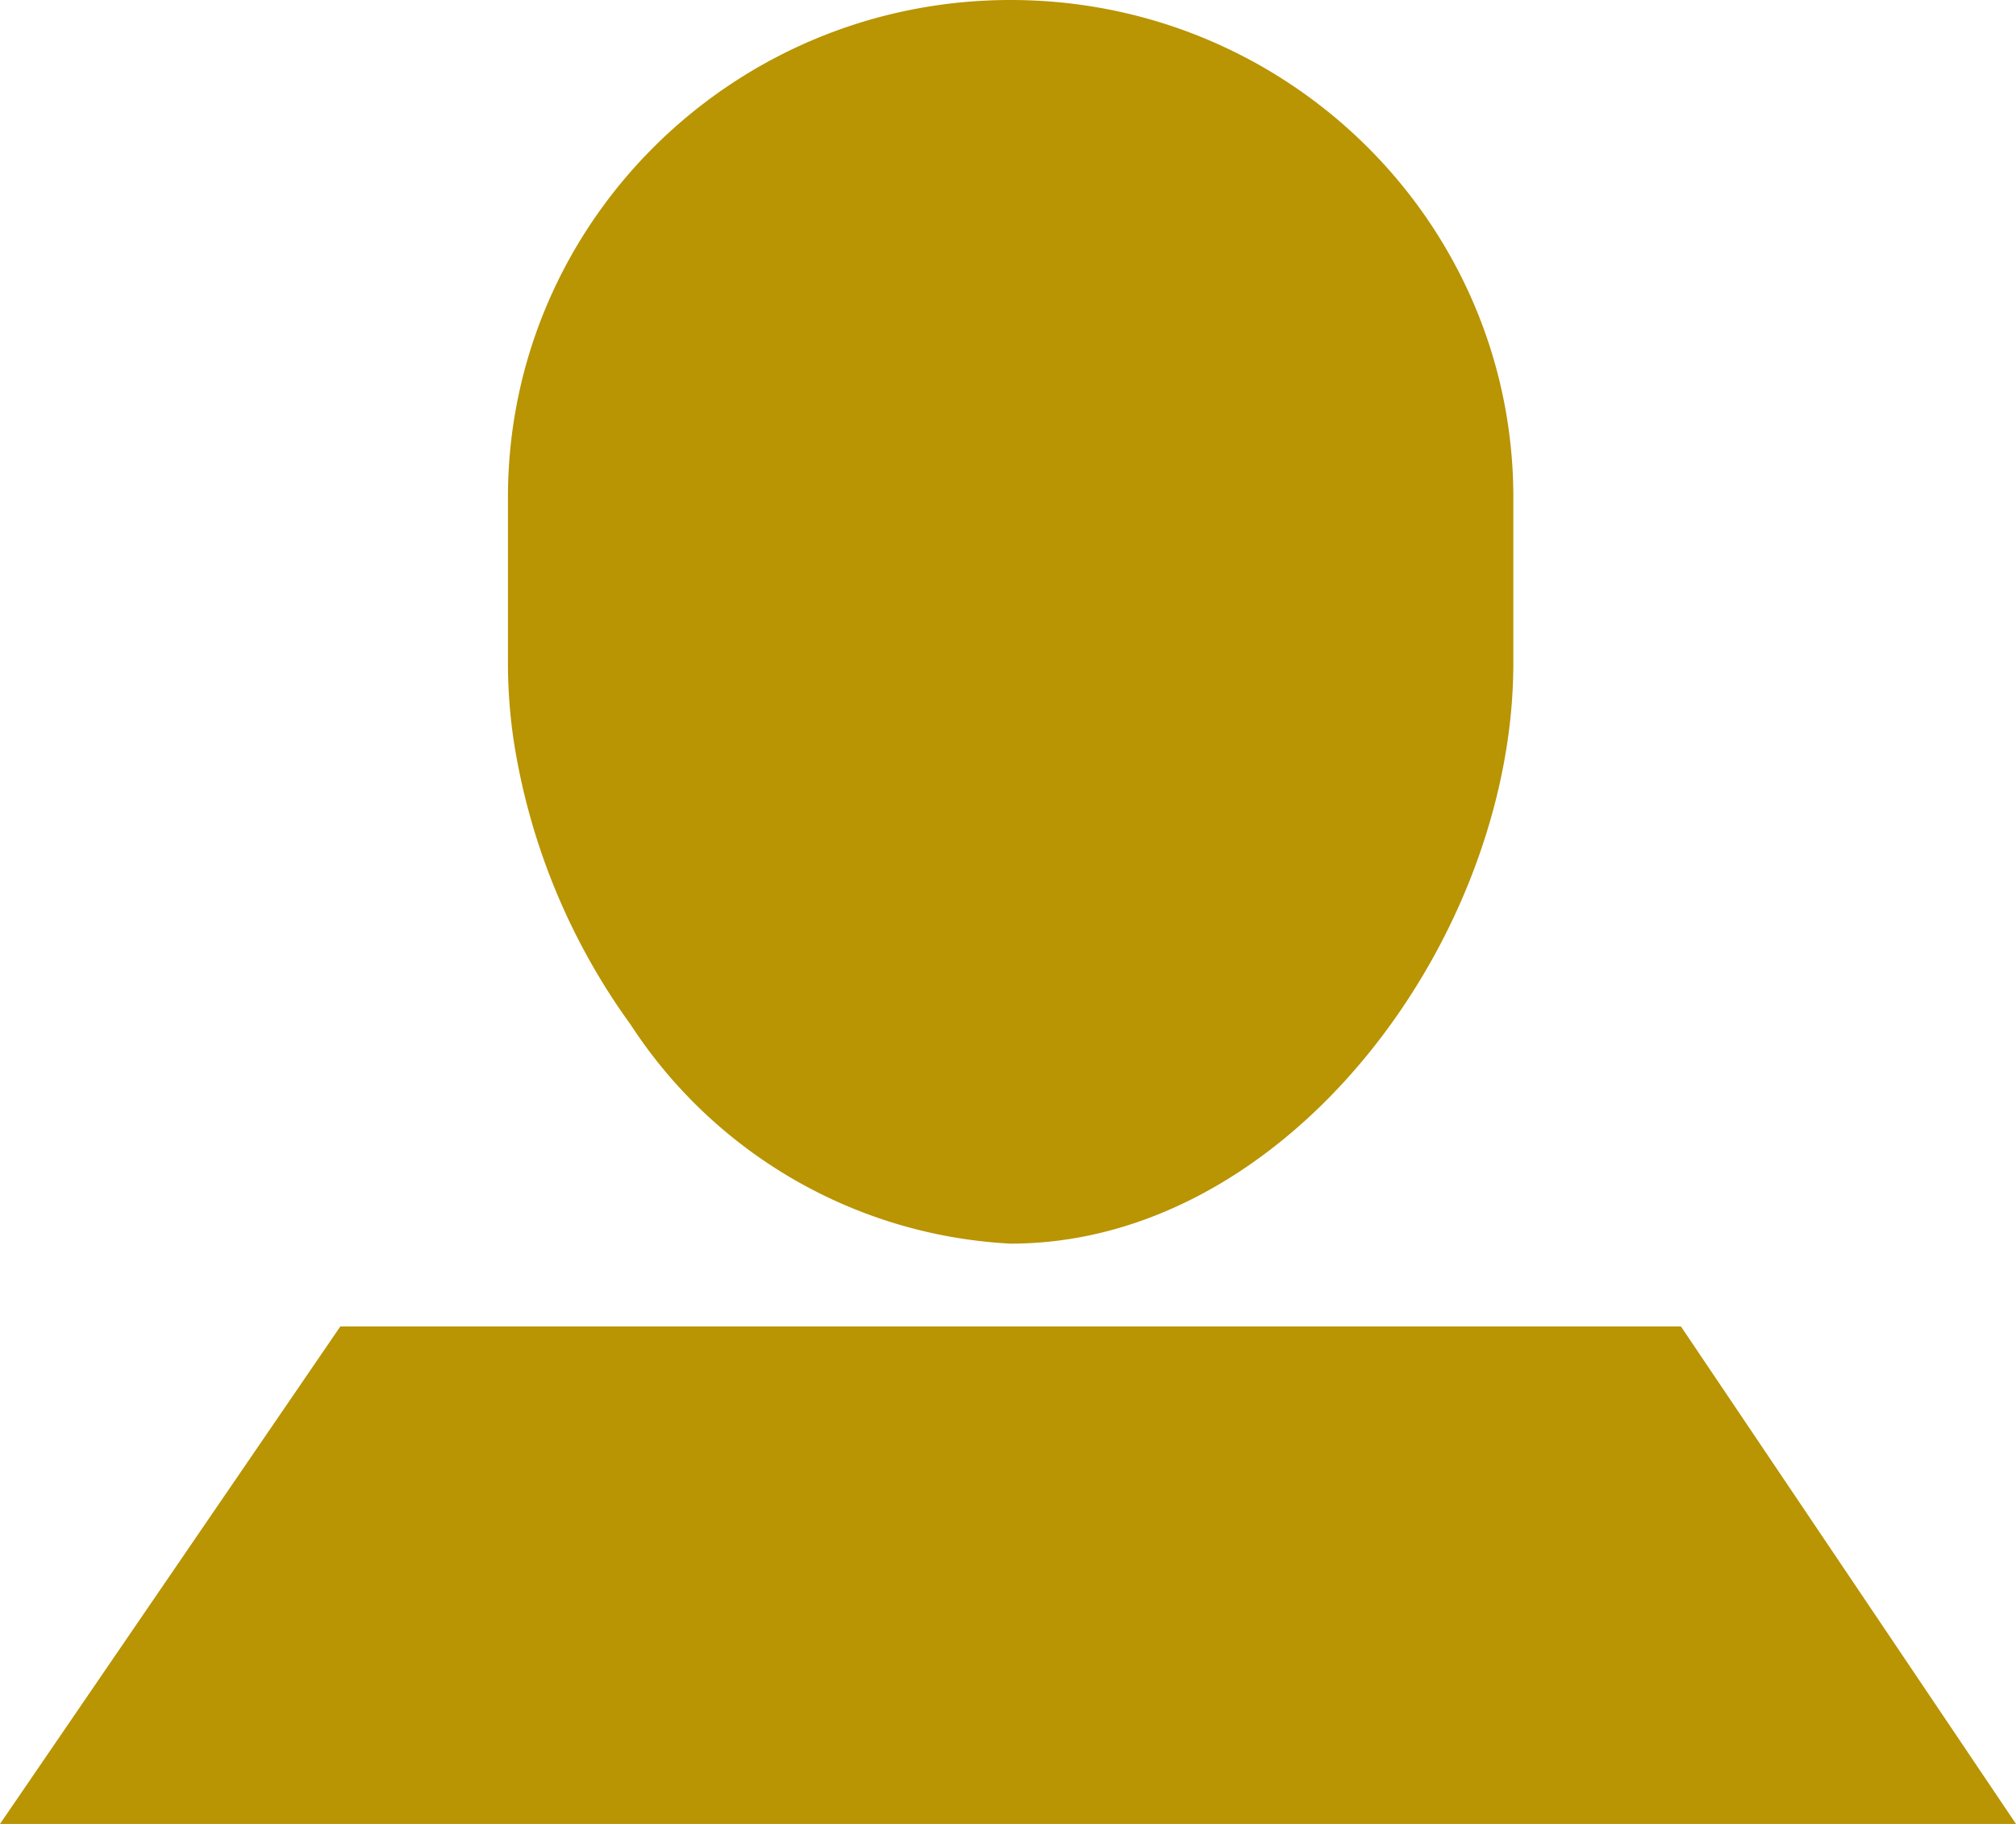 <svg xmlns="http://www.w3.org/2000/svg" width="21" height="19" viewBox="49 21 21 19"><path d="m49 40 3.545-5.182H66.51L70 40H49Zm6.57-8.325a5.03 5.03 0 0 0 3.957 2.28c2.627 0 4.802-2.627 5.179-5.253a5.586 5.586 0 0 0 .058-.793v-1.727c0-2.862-2.345-5.182-5.237-5.182s-5.236 2.32-5.236 5.182v1.727a5.586 5.586 0 0 0 .058.793 6.817 6.817 0 0 0 1.221 2.973Z" fill="rgba(185, 148, 3, 1)" fill-rule="evenodd" data-name="Shape 5"/></svg>